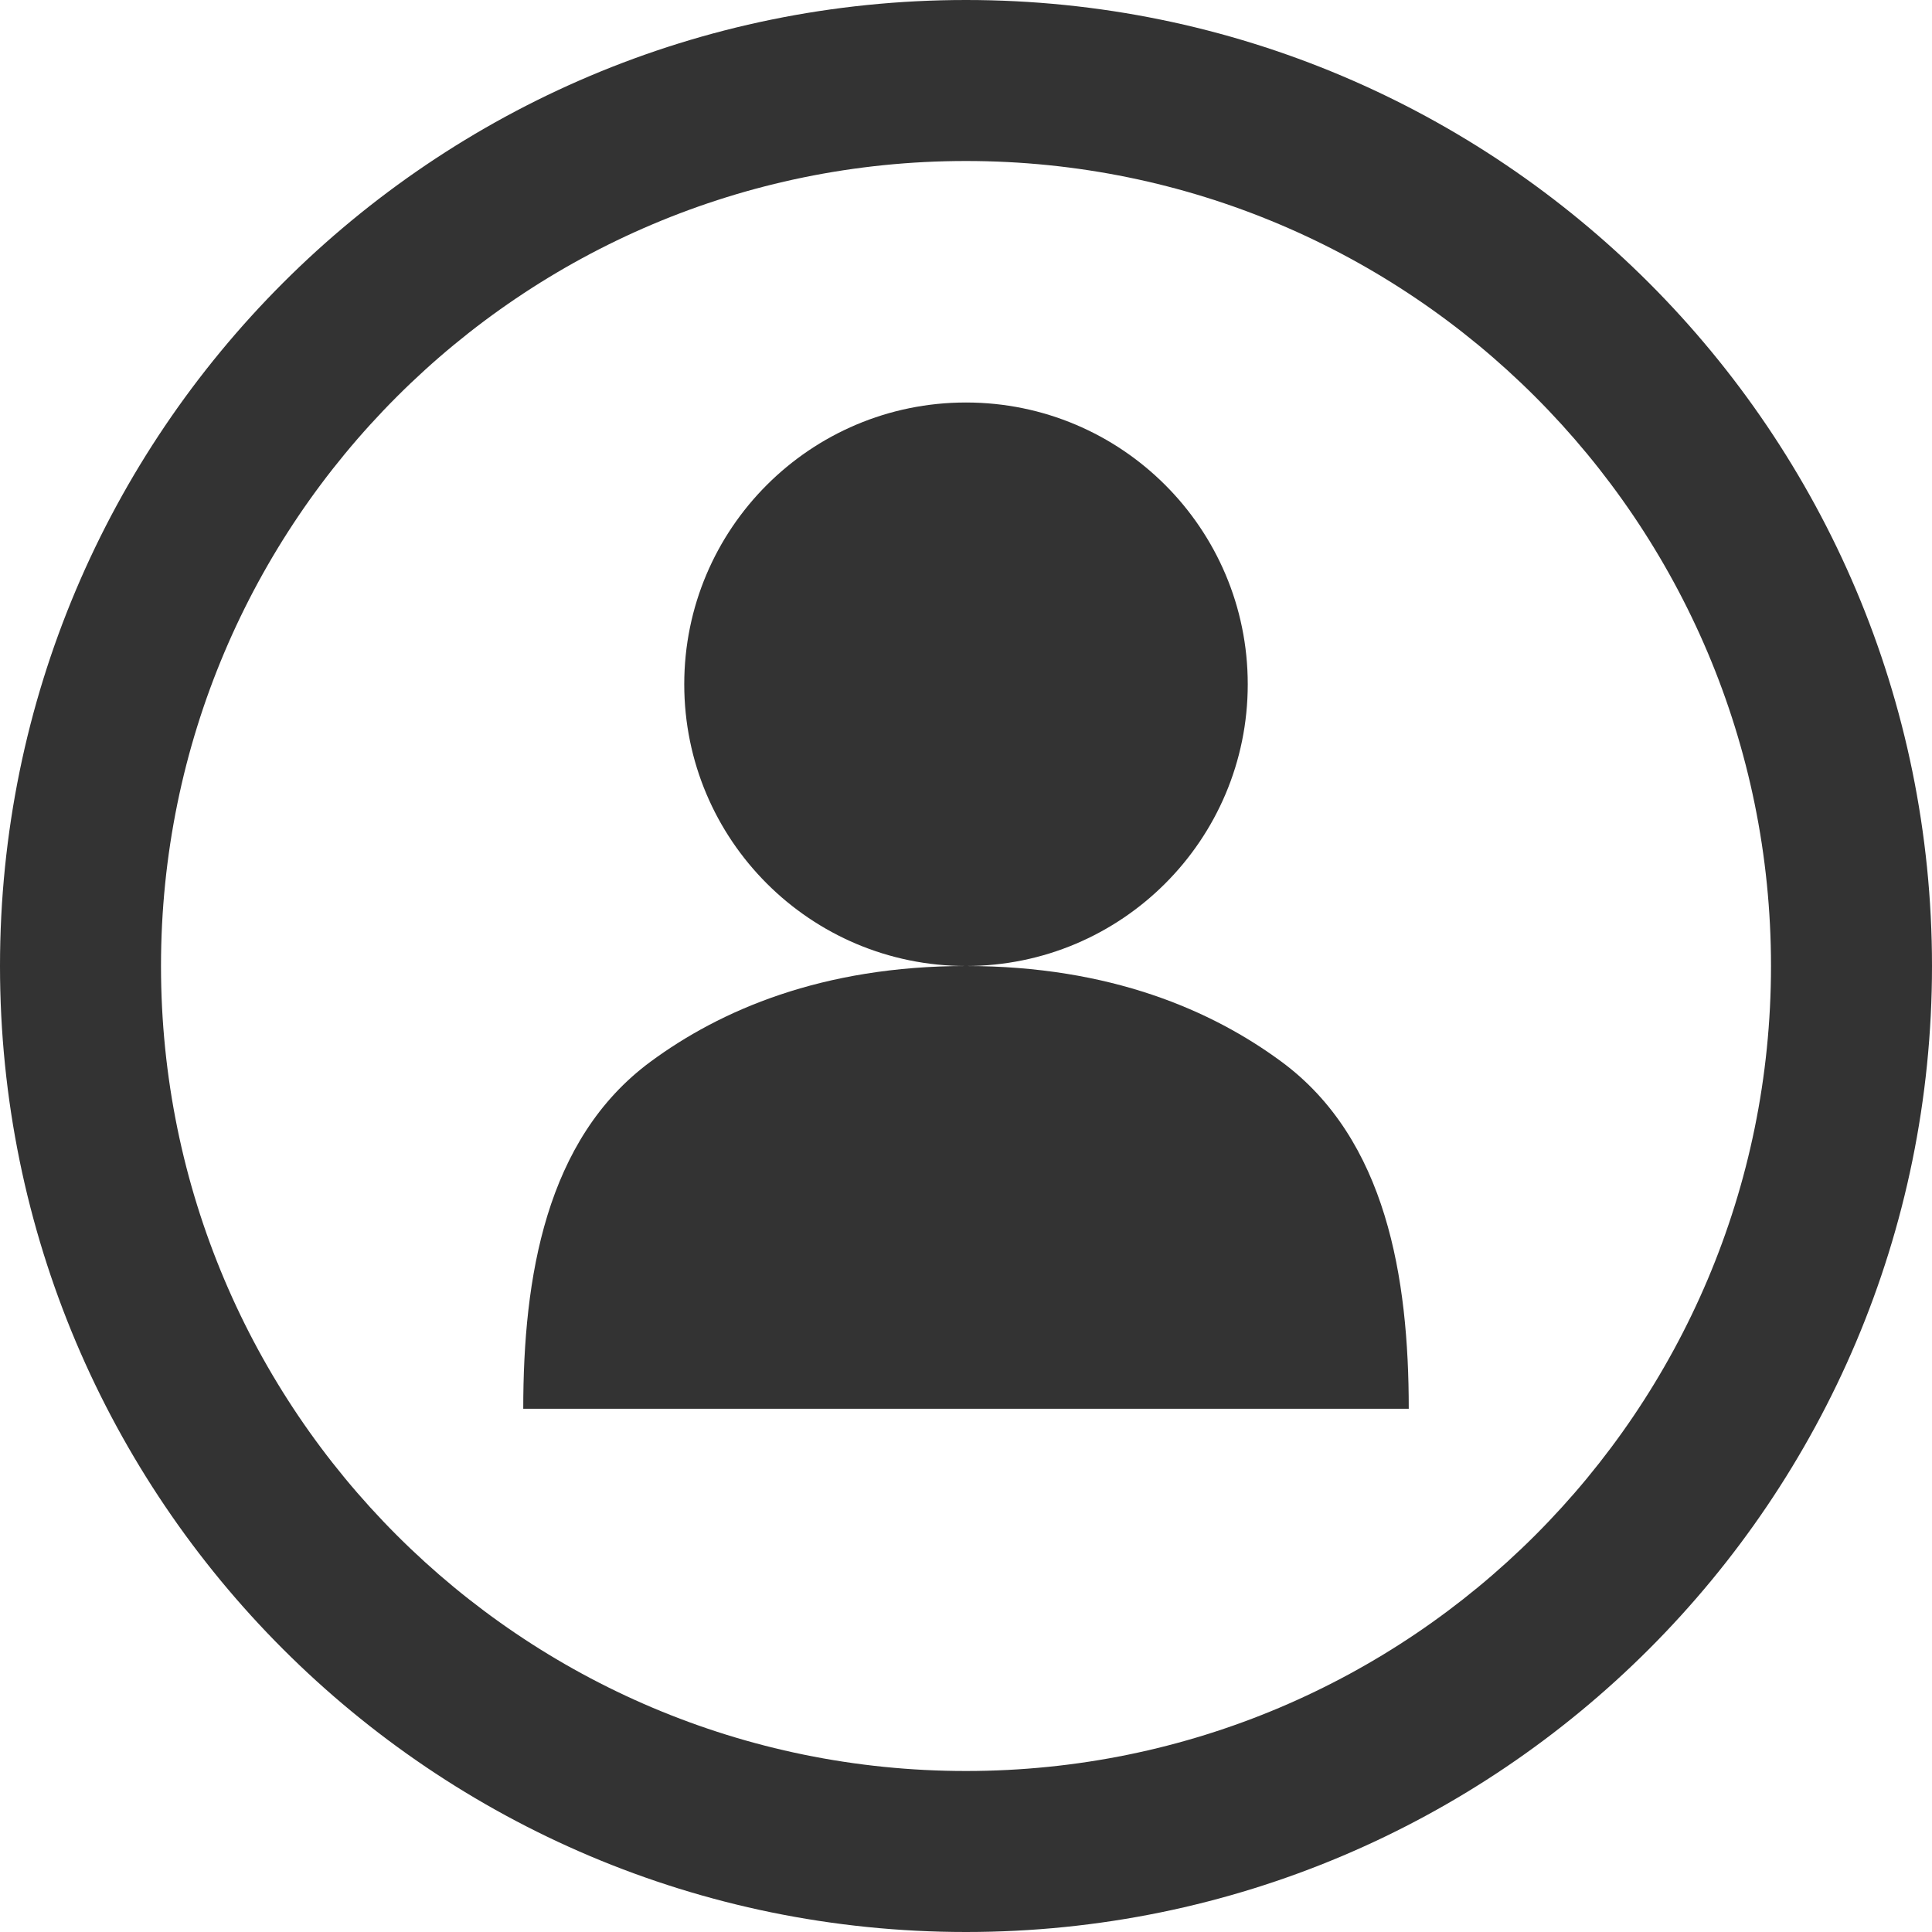 <svg width="24" height="24" viewBox="0 0 24 24" fill="none" xmlns="http://www.w3.org/2000/svg">
<path d="M22 12C22 17.523 17.523 22 12 22V24C18.627 24 24 18.627 24 12H22ZM12 22C6.477 22 2 17.523 2 12H0C0 18.627 5.373 24 12 24V22ZM2 12C2 6.477 6.477 2 12 2V0C5.373 0 0 5.373 0 12H2ZM12 2C17.523 2 22 6.477 22 12H24C24 5.373 18.627 0 12 0V2Z" fill="#333333"/>
<circle cx="12" cy="8.5" r="3.5" fill="#333333"/>
<path d="M17.5 17.5H6.5C6.5 15.877 6.775 14.152 8.081 13.189C8.941 12.554 10.205 12 12 12C13.795 12 15.059 12.554 15.919 13.189C17.225 14.152 17.5 15.877 17.5 17.5Z" fill="#333333"/>
</svg>
